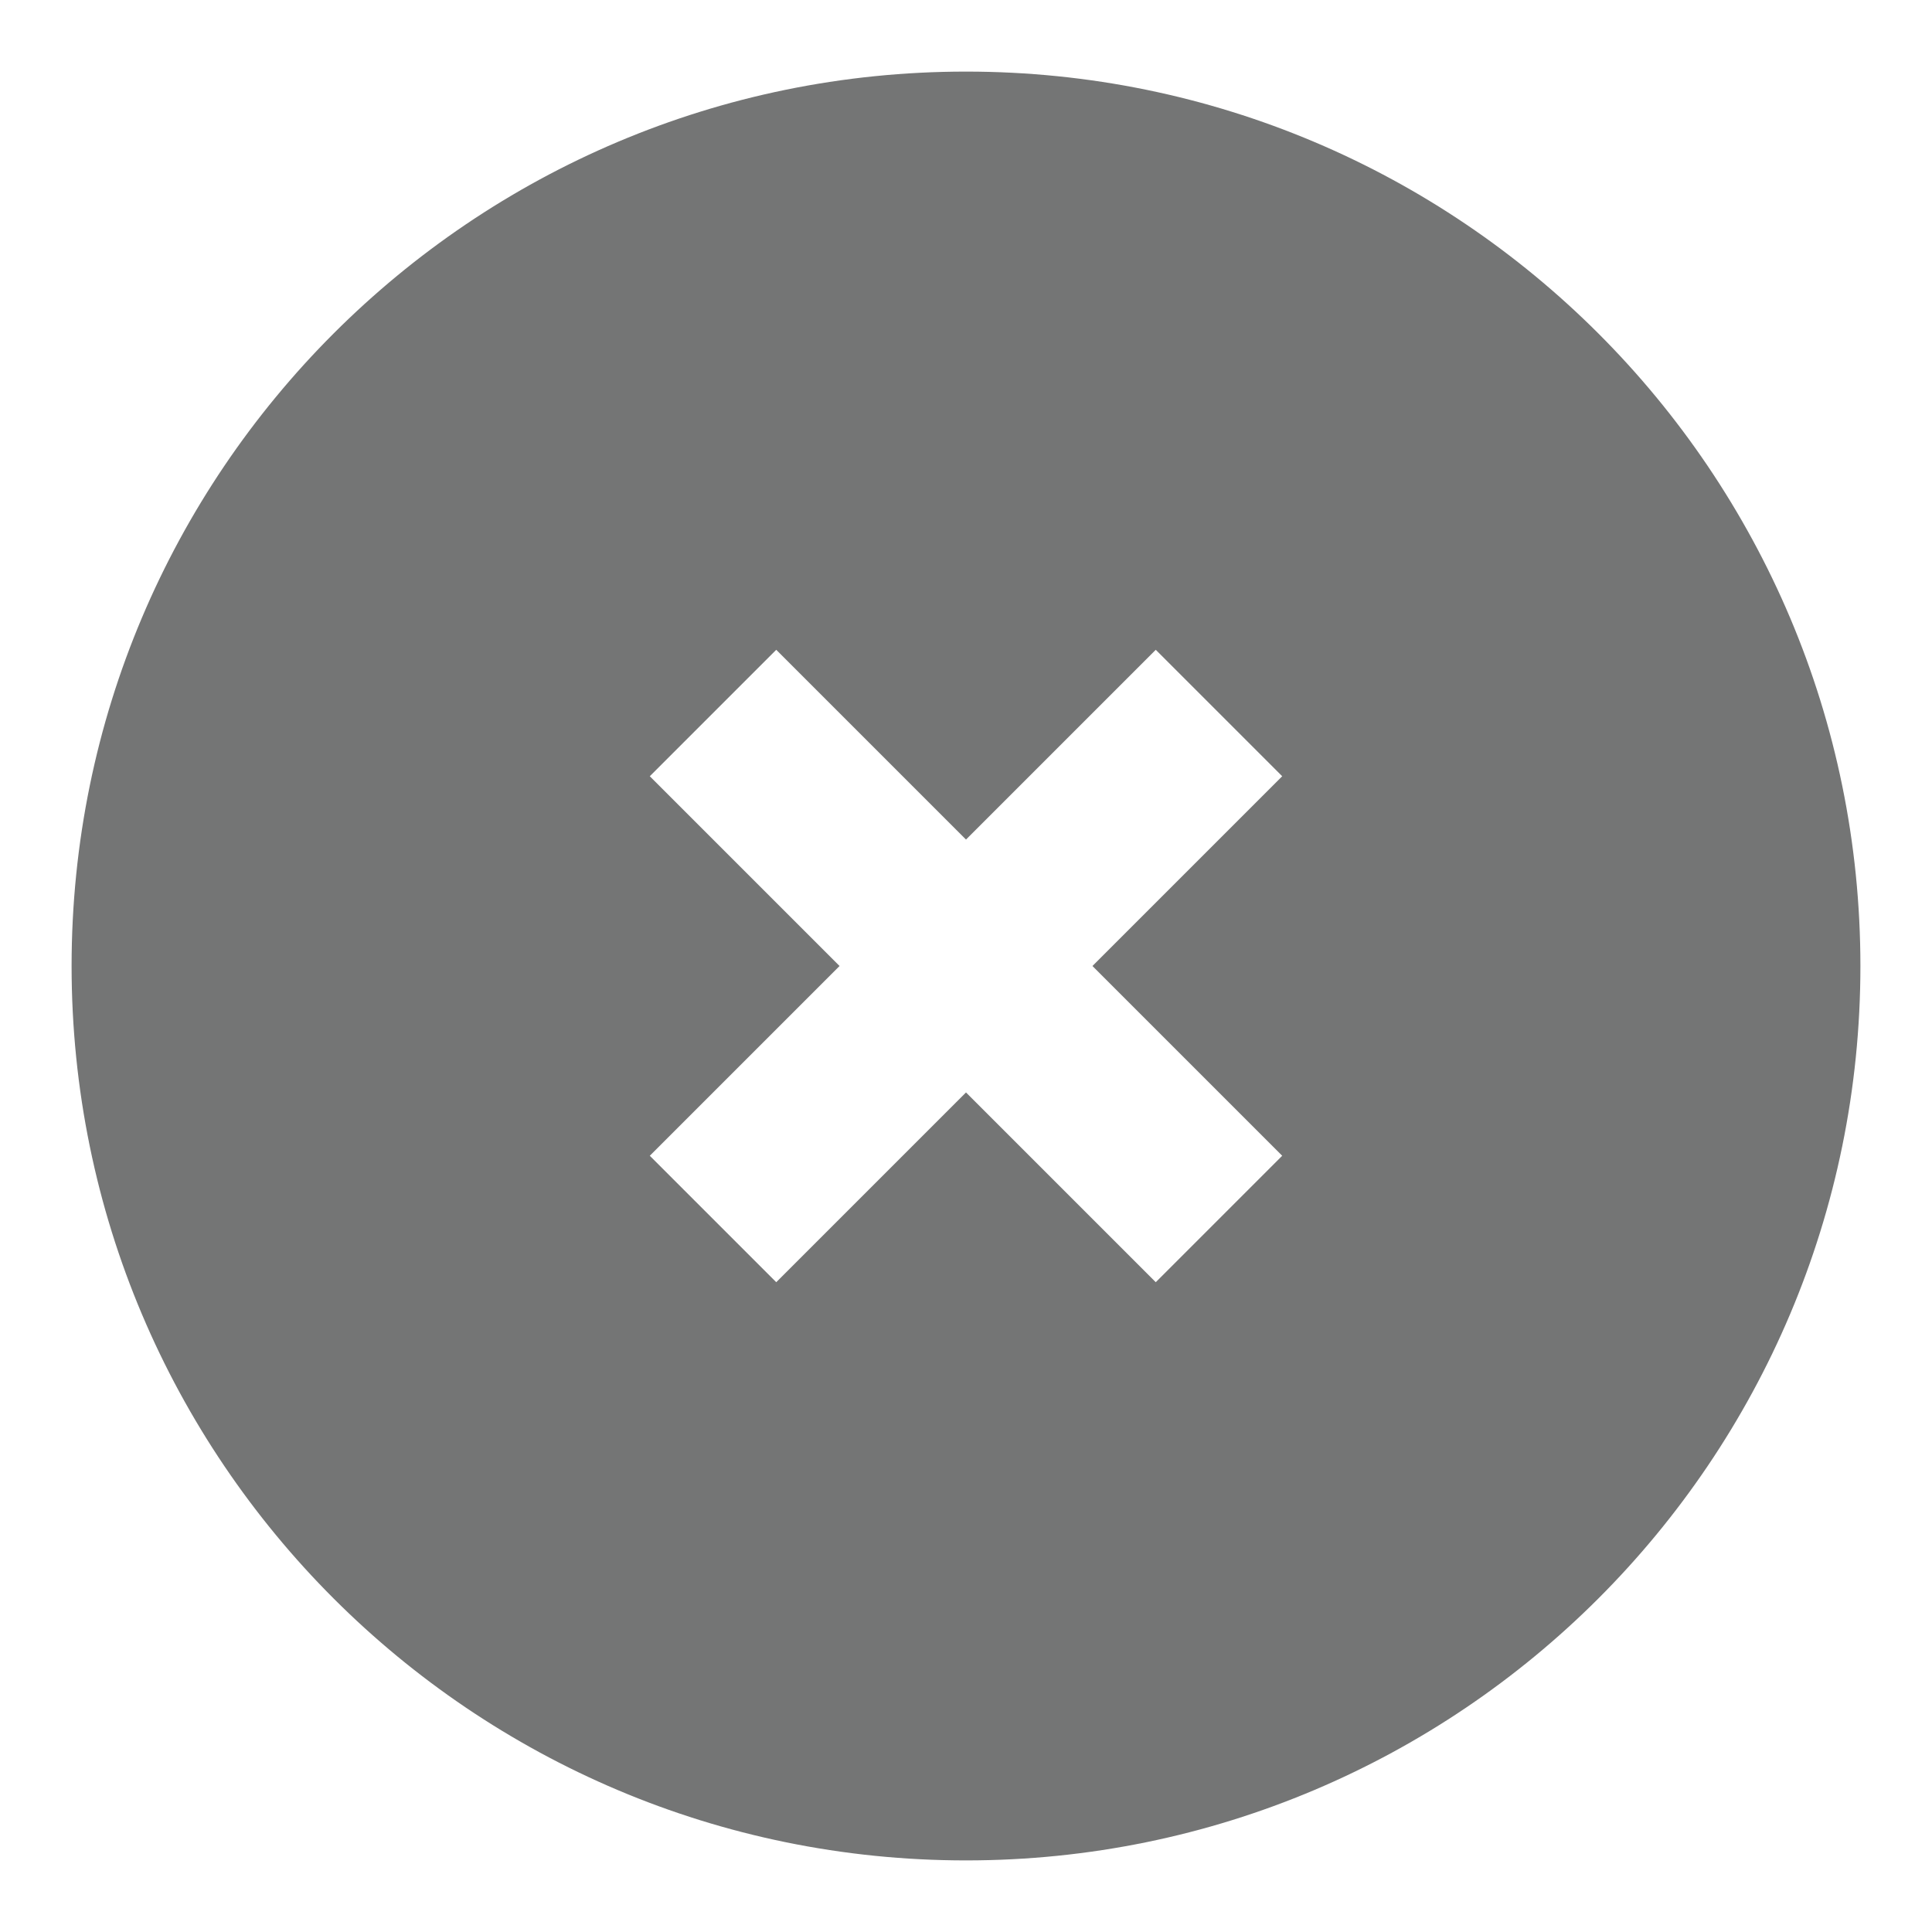 <svg width="18" height="18" viewBox="0 0 18 18" fill="none" xmlns="http://www.w3.org/2000/svg">
<path fill-rule="evenodd" clip-rule="evenodd" d="M9 0.667C13.602 0.667 17.333 4.397 17.333 9C17.333 13.602 13.602 17.333 9 17.333C4.398 17.333 0.667 13.602 0.667 9C0.667 4.397 4.398 0.667 9 0.667ZM10.768 6.054L11.946 7.232L10.178 9L11.946 10.768L10.768 11.946L9 10.178L7.232 11.946L6.054 10.768L7.822 9L6.054 7.232L7.232 6.054L9 7.822L10.768 6.054Z" fill="#747575"/>
</svg>
